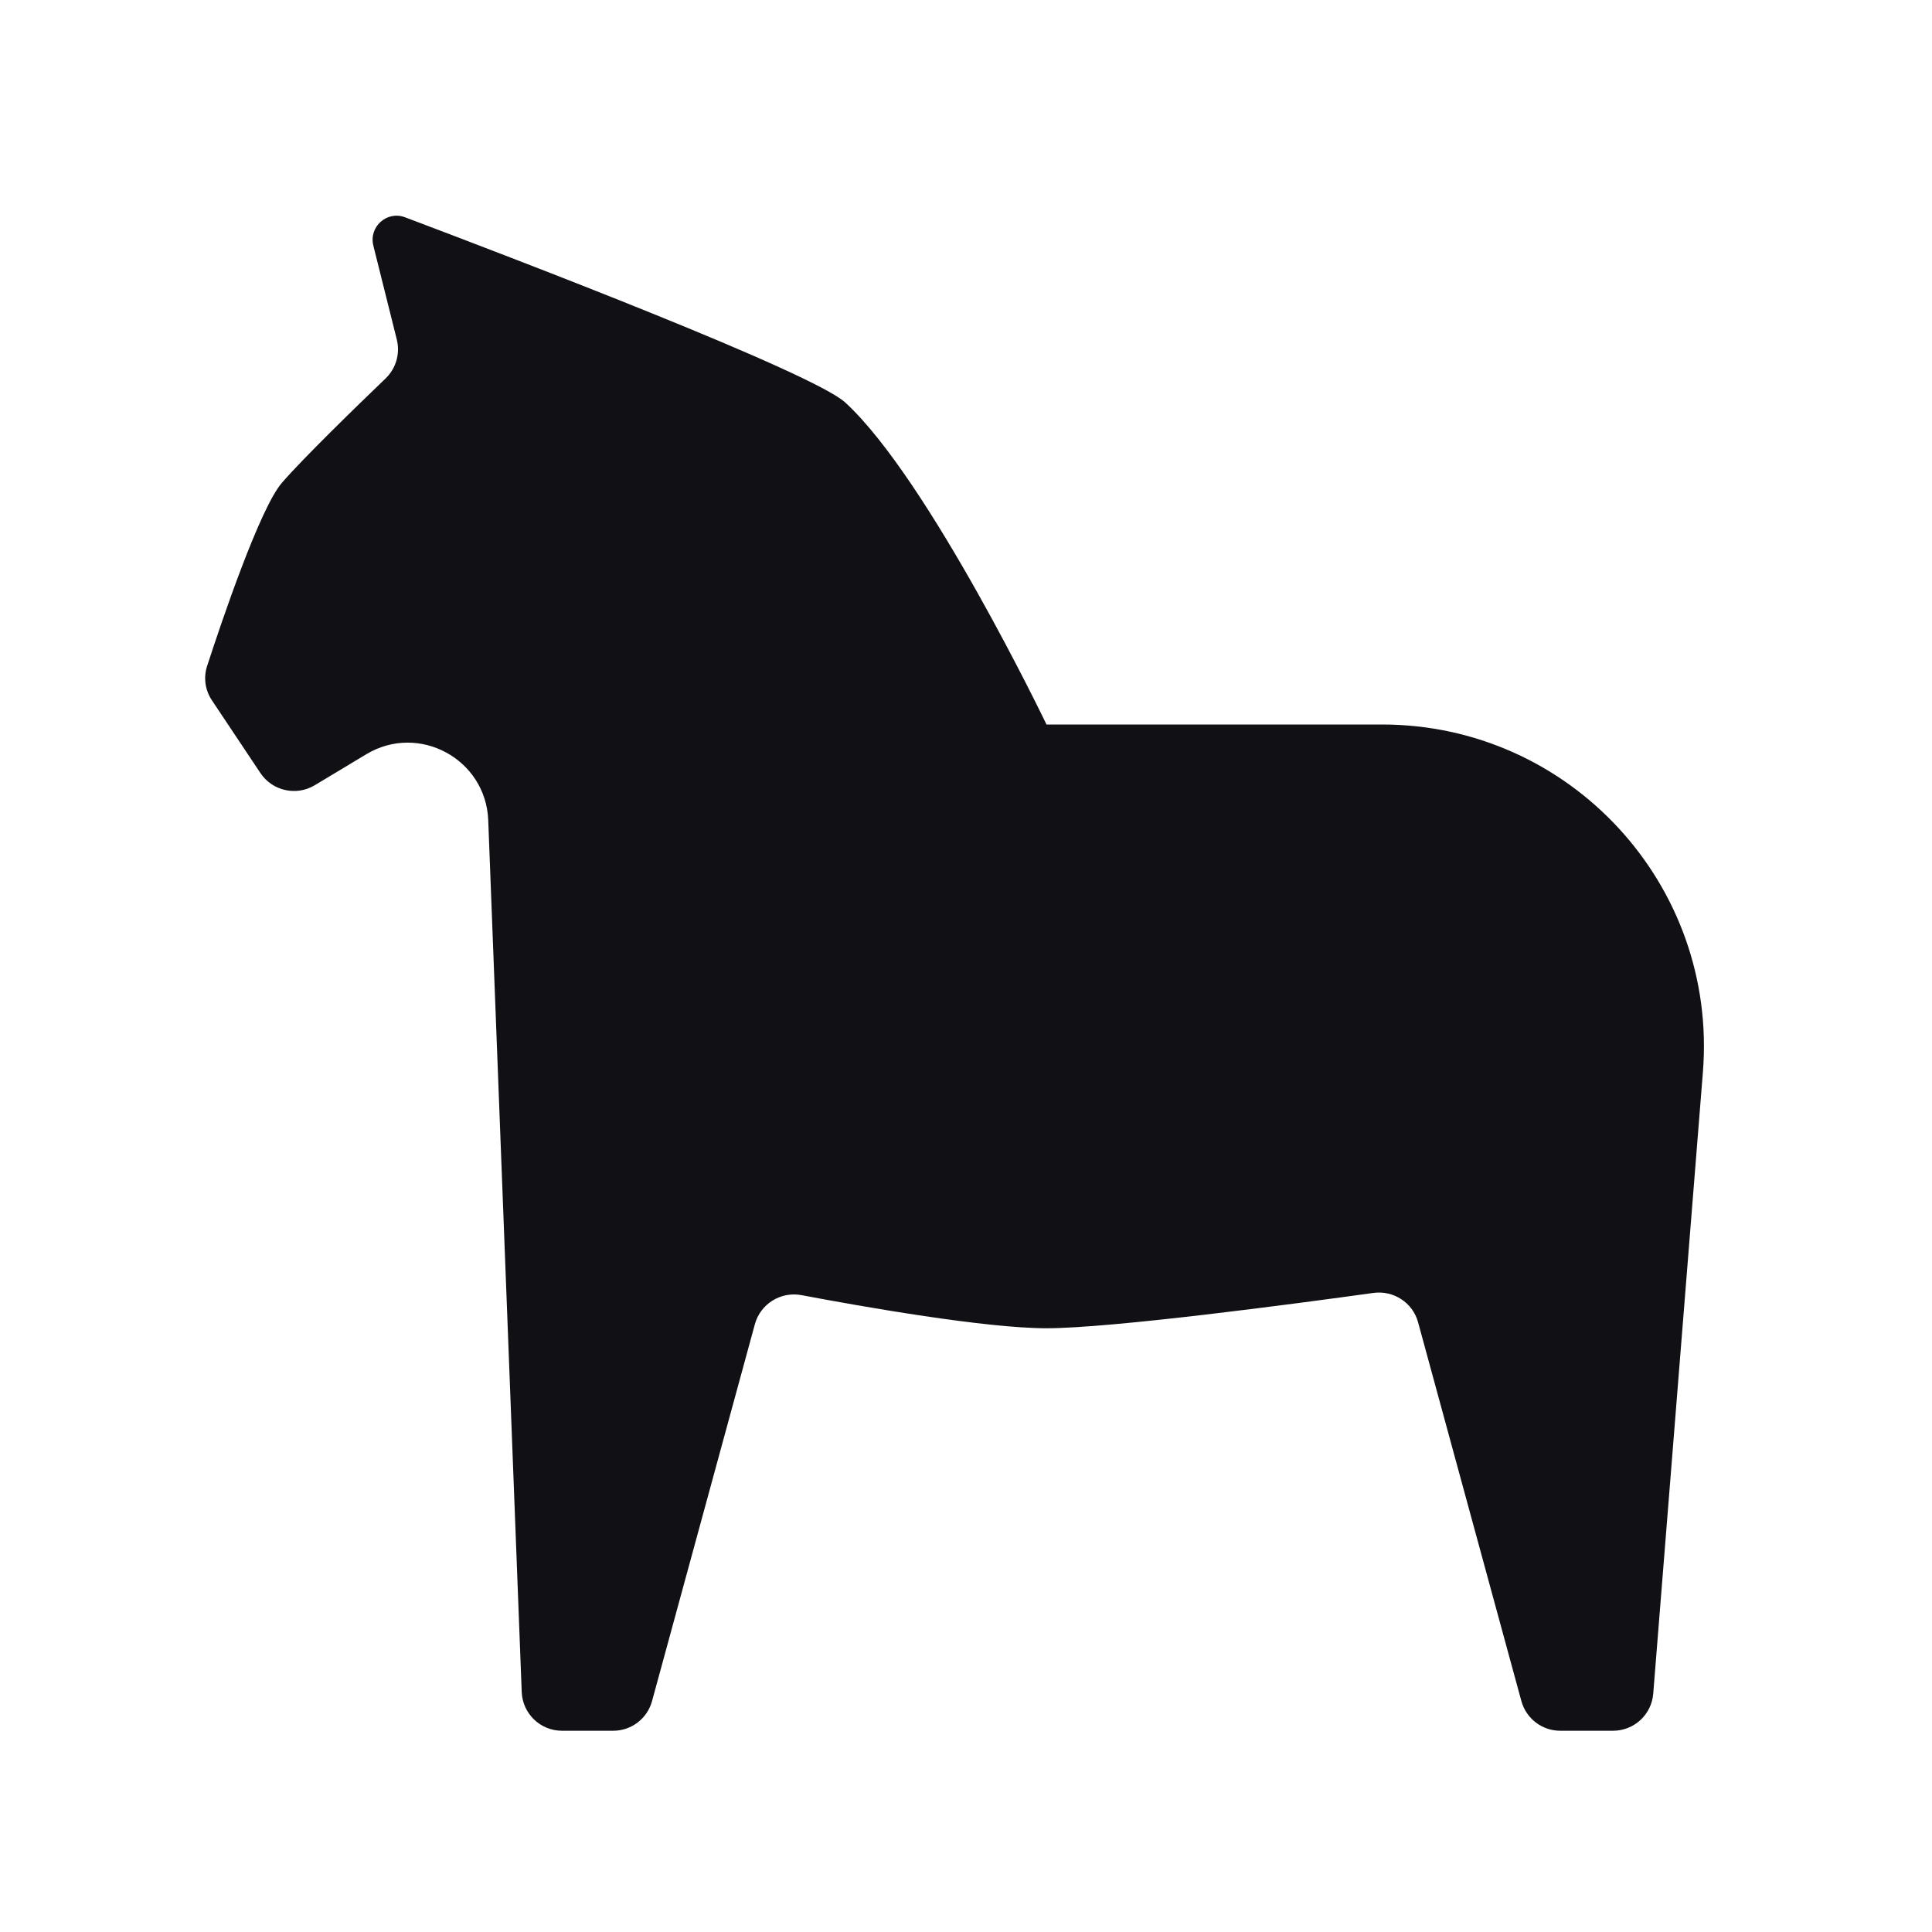 <svg width="24" height="24" viewBox="0 0 24 24" fill="none" xmlns="http://www.w3.org/2000/svg">
<g id="Property 2=Wood-horse">
<path id="Path 106" fill-rule="evenodd" clip-rule="evenodd" d="M6.481 21.019C6.492 21.288 6.712 21.5 6.981 21.5H7.618C7.843 21.5 8.041 21.349 8.1 21.131L9.377 16.451C9.446 16.197 9.699 16.04 9.958 16.089C10.721 16.233 12.242 16.5 13 16.5C13.809 16.5 16.097 16.195 17.062 16.061C17.312 16.027 17.55 16.183 17.616 16.426L18.899 21.131C18.959 21.349 19.156 21.5 19.382 21.5H20.038C20.299 21.5 20.516 21.3 20.537 21.04L21.154 13.319C21.34 10.991 19.502 9 17.167 9H13C13 9 11.538 5.952 10.5 5C10.095 4.629 6.423 3.224 5.031 2.699C4.806 2.614 4.579 2.818 4.638 3.052L4.929 4.217C4.973 4.392 4.92 4.576 4.79 4.701C4.439 5.038 3.75 5.708 3.5 6C3.227 6.318 2.753 7.719 2.573 8.273C2.526 8.417 2.548 8.573 2.632 8.699L3.235 9.603C3.383 9.825 3.68 9.892 3.909 9.755L4.551 9.369C5.203 8.978 6.035 9.429 6.065 10.188L6.481 21.019Z" fill="#111014"/>
</g>
</svg>
